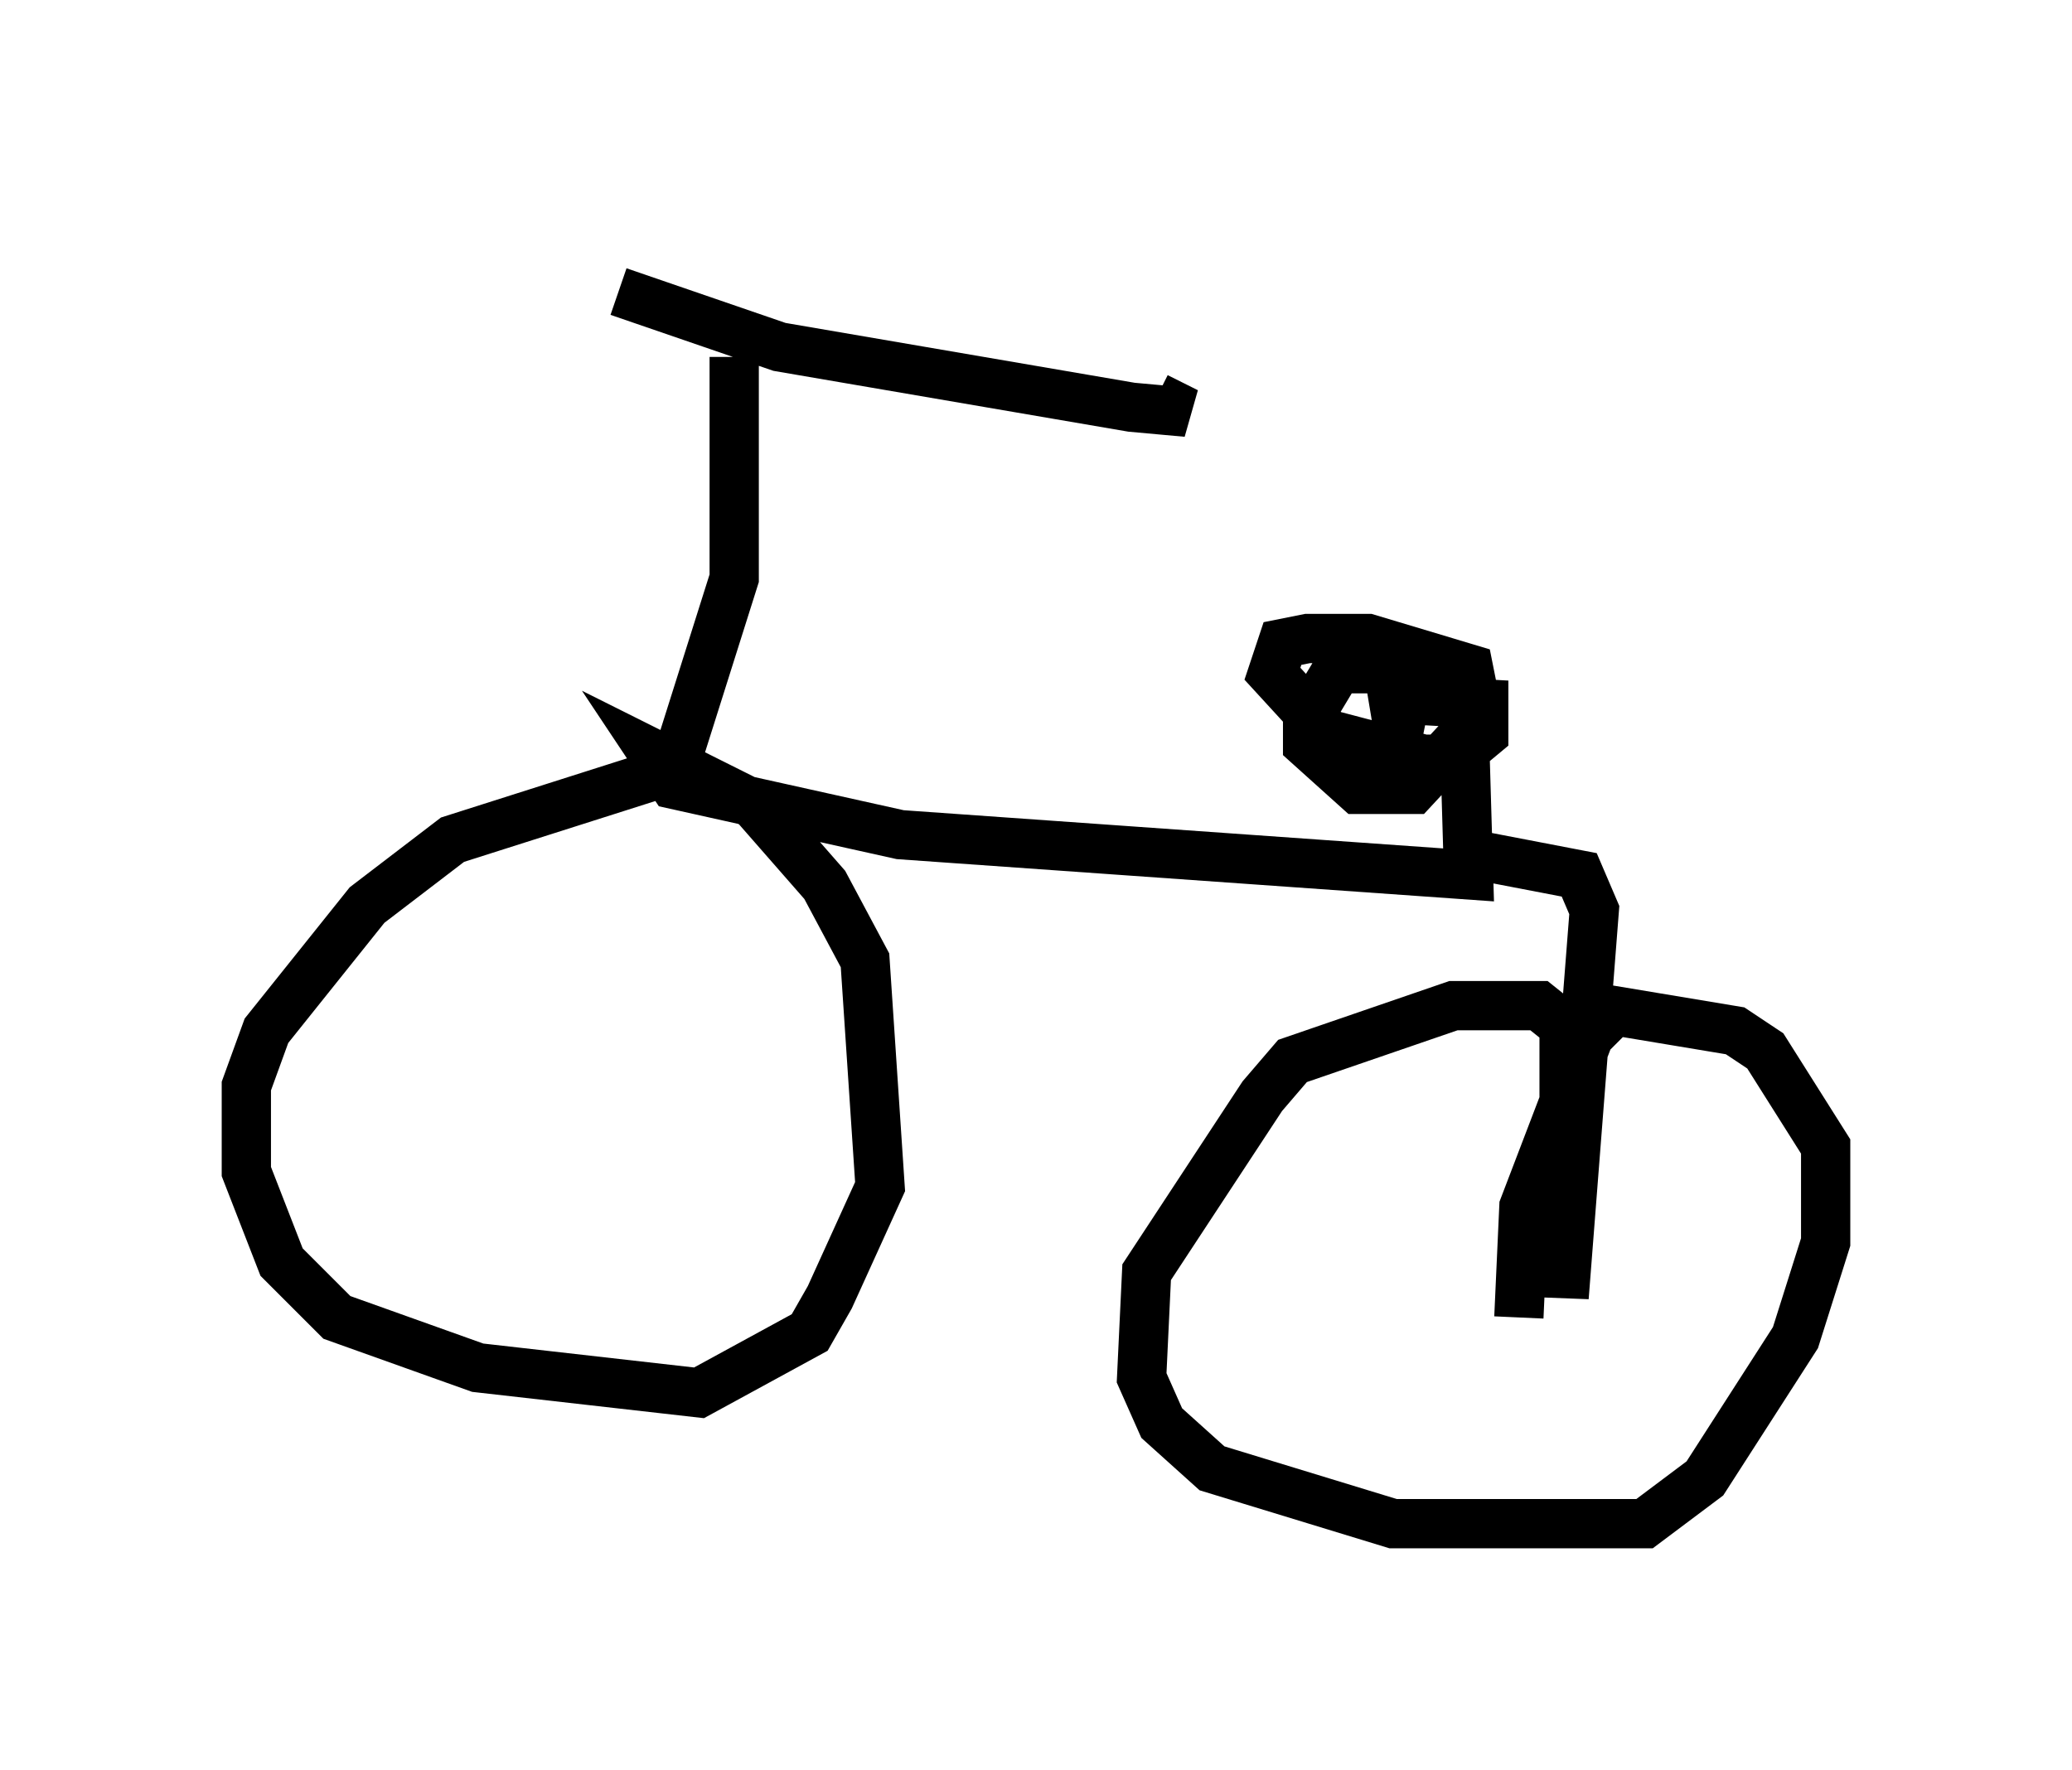 <?xml version="1.0" encoding="utf-8" ?>
<svg baseProfile="full" height="35.929" version="1.1" width="42.055" xmlns="http://www.w3.org/2000/svg" xmlns:ev="http://www.w3.org/2001/xml-events" xmlns:xlink="http://www.w3.org/1999/xlink"><defs /><rect fill="white" height="35.929" width="42.055" x="0" y="0" /><path d="M10.921, 5 m1.633, 0.919 l3.267, 1.123 7.146, 1.225 l1.123, 0.102 -0.613, -0.306 m-8.575, -0.817 l0.0, 4.492 -1.225, 3.879 l-4.492, 1.429 -1.735, 1.327 l-2.042, 2.552 -0.408, 1.123 l0.0, 1.735 0.715, 1.838 l1.123, 1.123 2.858, 1.021 l4.492, 0.51 2.246, -1.225 l0.408, -0.715 1.021, -2.246 l-0.306, -4.594 -0.817, -1.531 l-1.429, -1.633 -2.042, -1.021 l0.408, 0.613 4.594, 1.021 l11.536, 0.817 -0.102, -3.471 l-0.51, -0.715 -2.042, 0.0 l-0.613, 1.021 0.0, 0.51 l1.021, 0.919 1.123, 0.0 l1.327, -1.429 -0.204, -1.021 l-2.042, -0.613 -1.225, 0.0 l-0.51, 0.102 -0.204, 0.613 l1.123, 1.225 1.94, 0.51 l0.613, 0.0 0.613, -0.51 l0.0, -0.613 -1.838, -0.102 l0.102, 0.613 0.51, 0.102 m0.51, 2.348 l2.654, 0.51 0.306, 0.715 l-0.613, 7.861 0.0, -5.513 l-0.51, -0.408 -1.735, 0.0 l-3.267, 1.123 -0.613, 0.715 l-2.348, 3.573 -0.102, 2.144 l0.408, 0.919 1.021, 0.919 l3.675, 1.123 5.104, 0.0 l1.225, -0.919 1.838, -2.858 l0.613, -1.94 0.0, -1.94 l-1.225, -1.94 -0.613, -0.408 l-2.45, -0.408 -0.51, 0.51 l-1.327, 3.471 -0.102, 2.246 " fill="none" stroke="black" stroke-width="1" /></svg>